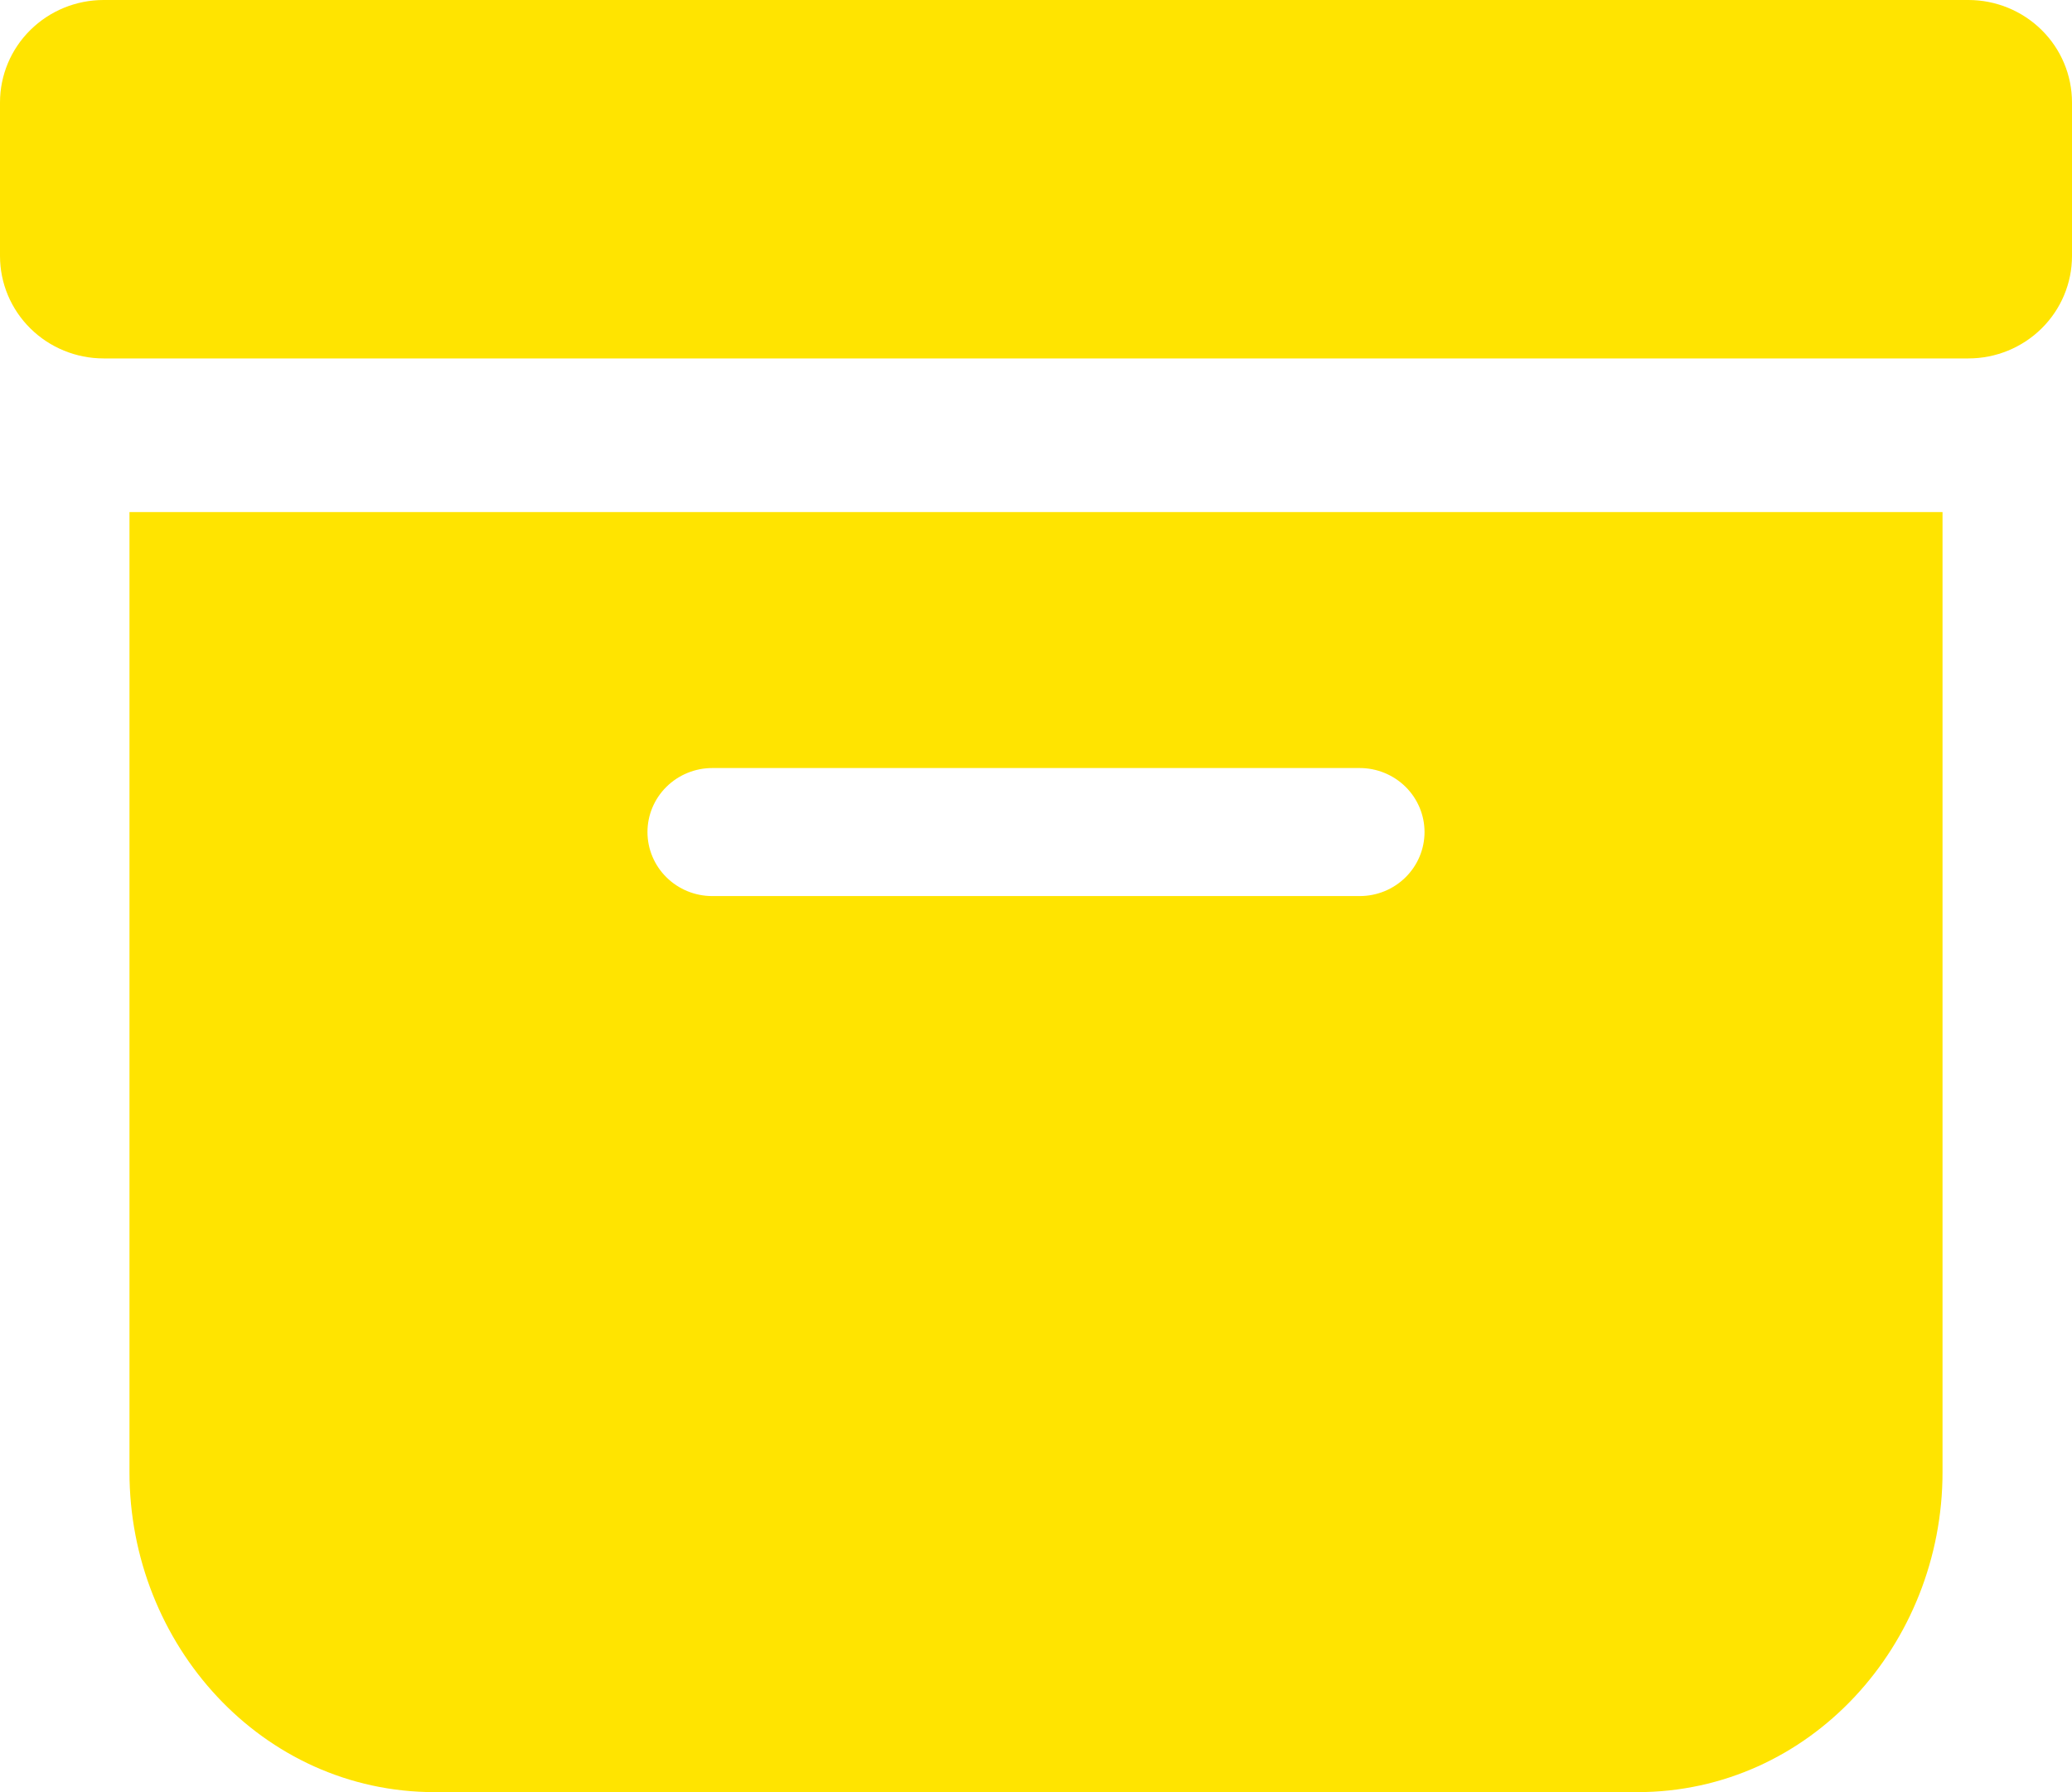 <svg width="37" height="32" viewBox="0 0 37 32" fill="none" xmlns="http://www.w3.org/2000/svg">
<path d="M29.237 32C32.326 32 34.688 29.36 34.688 26.286V9.143H2.312V26.286C2.312 29.36 4.674 32 7.763 32H29.237ZM12.719 13.714H24.281C24.588 13.714 24.882 13.835 25.099 14.049C25.316 14.263 25.438 14.554 25.438 14.857C25.438 15.16 25.316 15.451 25.099 15.665C24.882 15.88 24.588 16 24.281 16H12.719C12.412 16 12.118 15.88 11.901 15.665C11.684 15.451 11.562 15.16 11.562 14.857C11.562 14.554 11.684 14.263 11.901 14.049C12.118 13.835 12.412 13.714 12.719 13.714ZM1.85 0C1.359 0 0.889 0.193 0.542 0.536C0.195 0.878 0 1.344 0 1.829L0 4.571C0 5.056 0.195 5.521 0.542 5.864C0.889 6.207 1.359 6.4 1.85 6.4H35.15C35.641 6.4 36.111 6.207 36.458 5.864C36.805 5.521 37 5.056 37 4.571V1.829C37 1.344 36.805 0.878 36.458 0.536C36.111 0.193 35.641 0 35.15 0H1.85Z" fill="#FFE400"/>
</svg>
